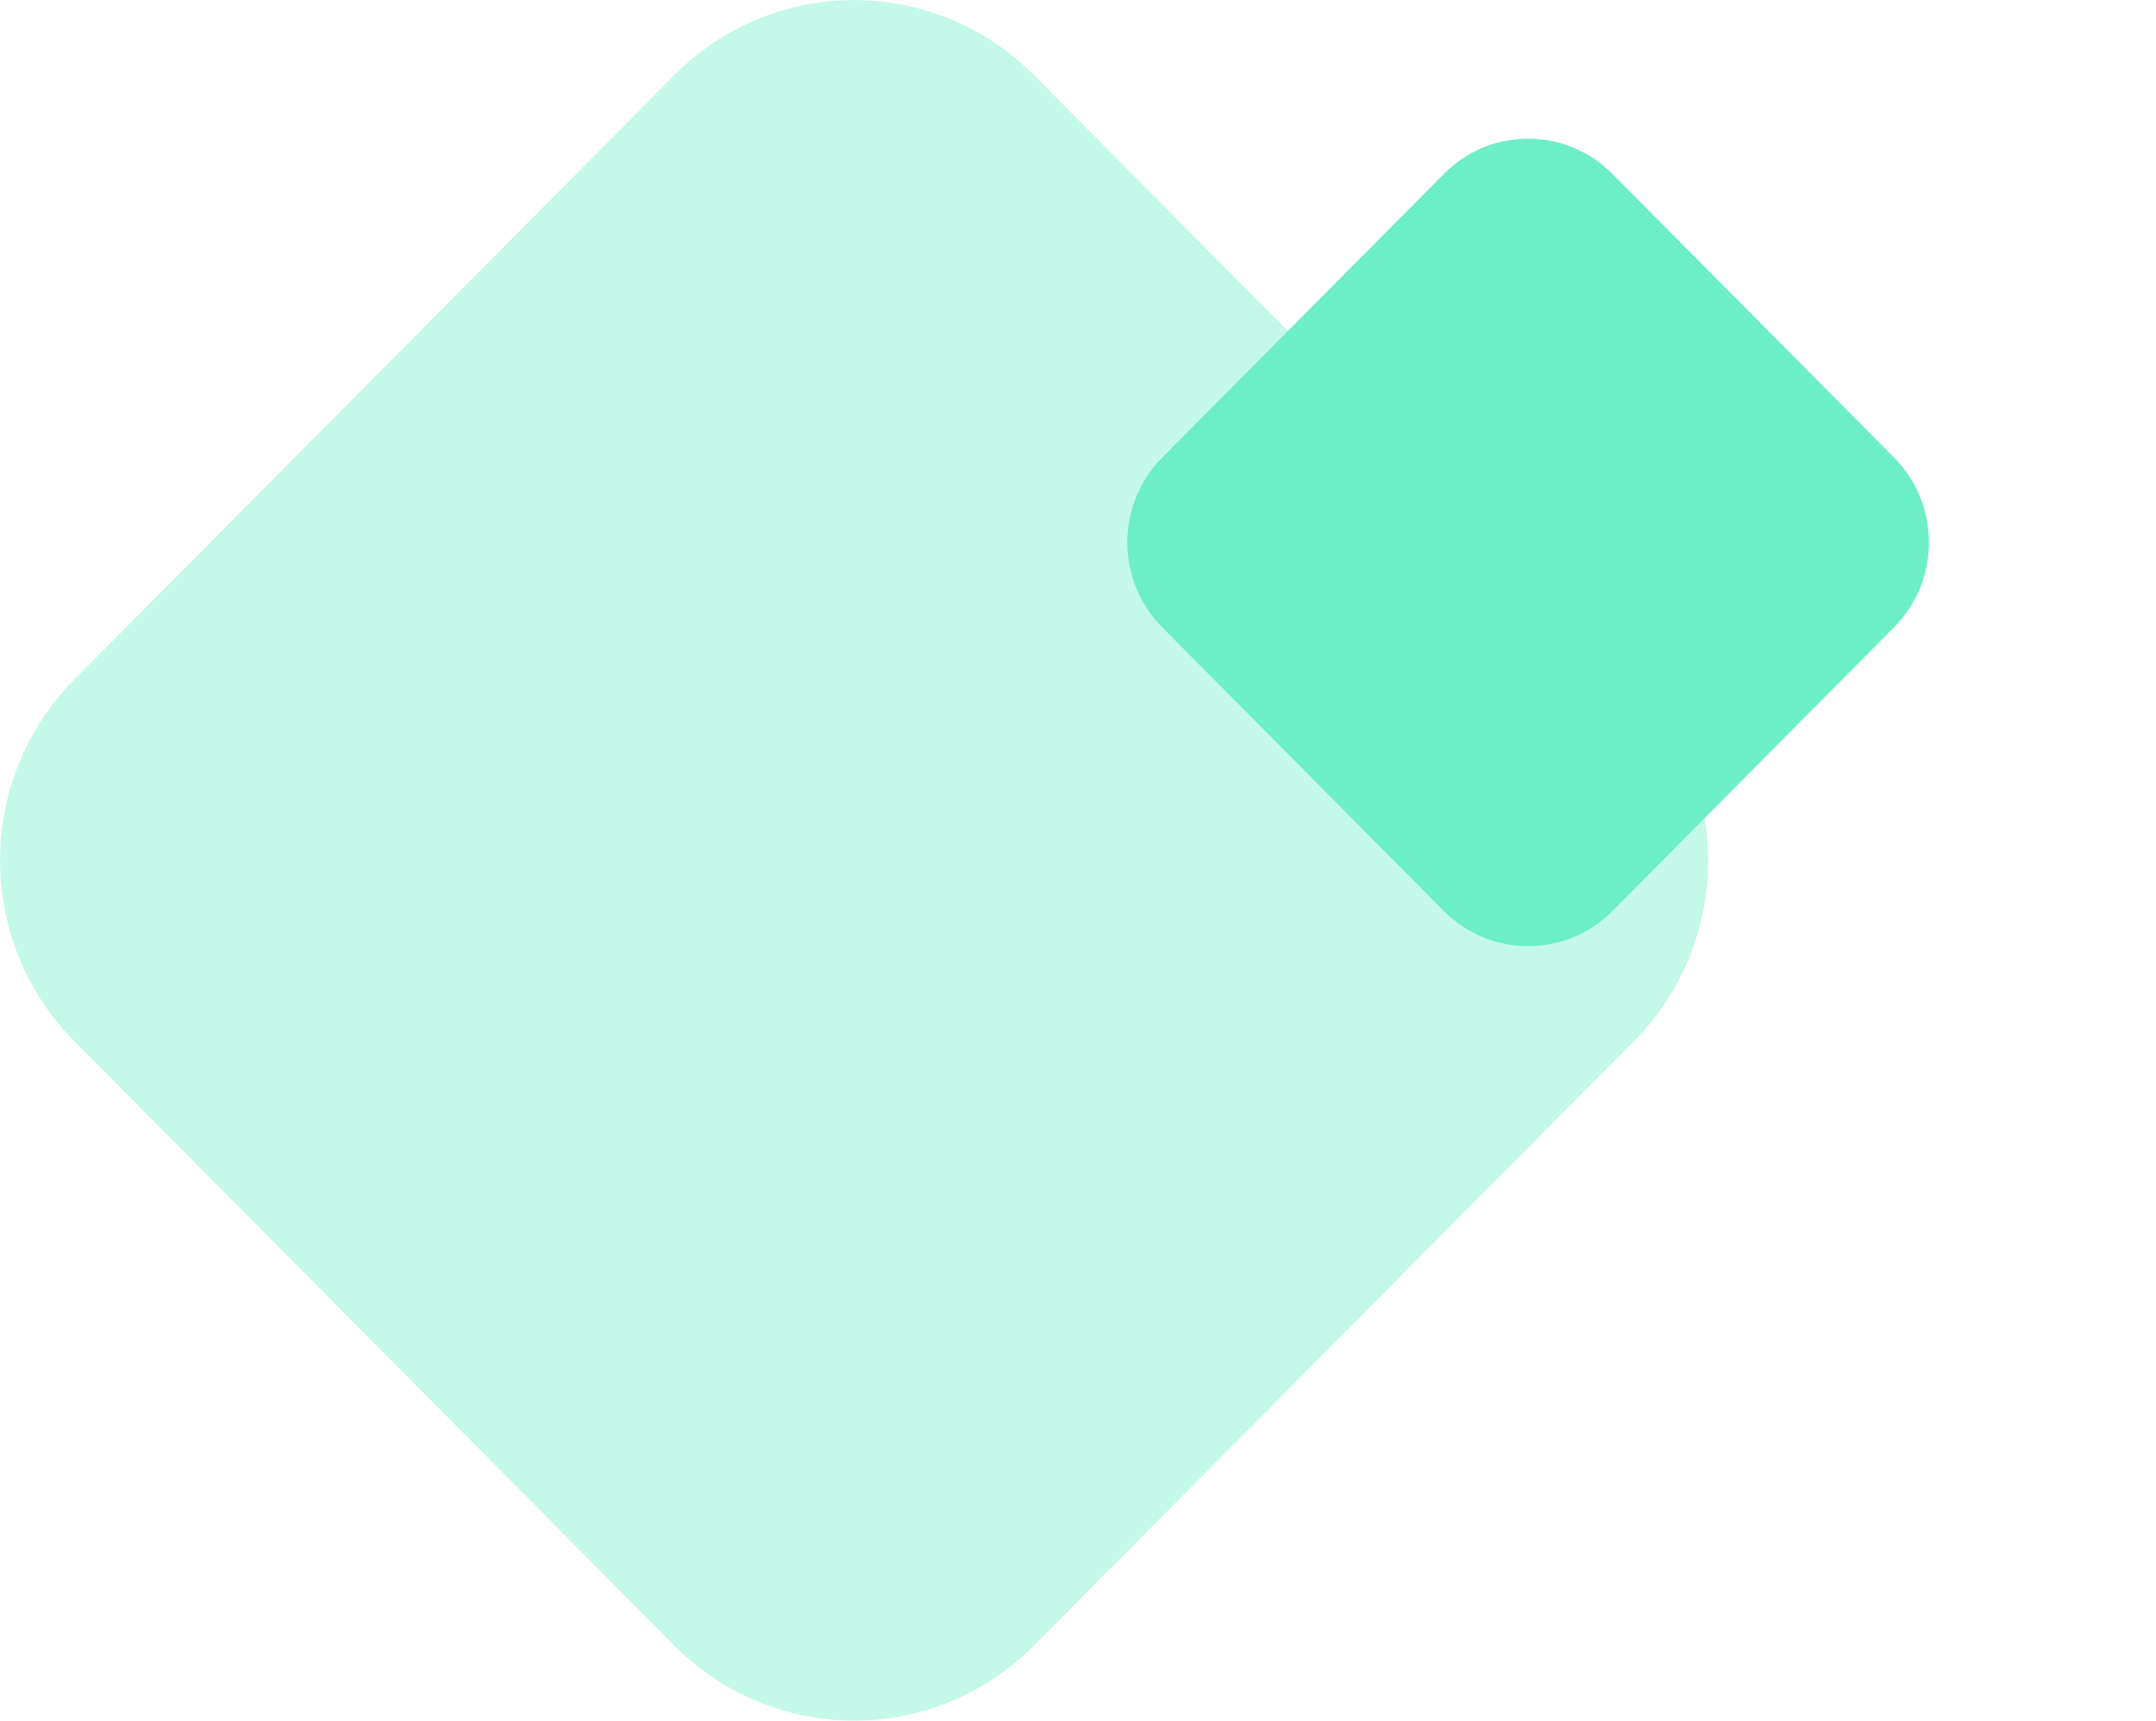 <svg width="114" height="91" viewBox="0 0 114 91" fill="none" xmlns="http://www.w3.org/2000/svg">
<g clip-path="url(#clip0_1606_15)">
<path d="M76.349 9.194L61.453 24.201C58.994 26.679 58.994 30.696 61.453 33.174L76.349 48.181C78.808 50.659 82.796 50.659 85.255 48.181L100.151 33.174C102.61 30.696 102.61 26.679 100.151 24.201L85.255 9.194C82.796 6.716 78.808 6.716 76.349 9.194Z" fill="#6CEEC7"/>
<path opacity="0.4" d="M35.66 3.97L3.94 35.927C-1.307 41.214 -1.307 49.786 3.94 55.073L35.66 87.03C40.908 92.317 49.416 92.317 54.664 87.03L86.384 55.073C91.632 49.786 91.632 41.214 86.384 35.927L54.664 3.97C49.416 -1.317 40.908 -1.317 35.66 3.97Z" fill="#6CEEC7"/>
</g>
<defs>
<clipPath id="clip0_1606_15">
<rect width="114" height="91" fill="white"/>
</clipPath>
</defs>
</svg>
